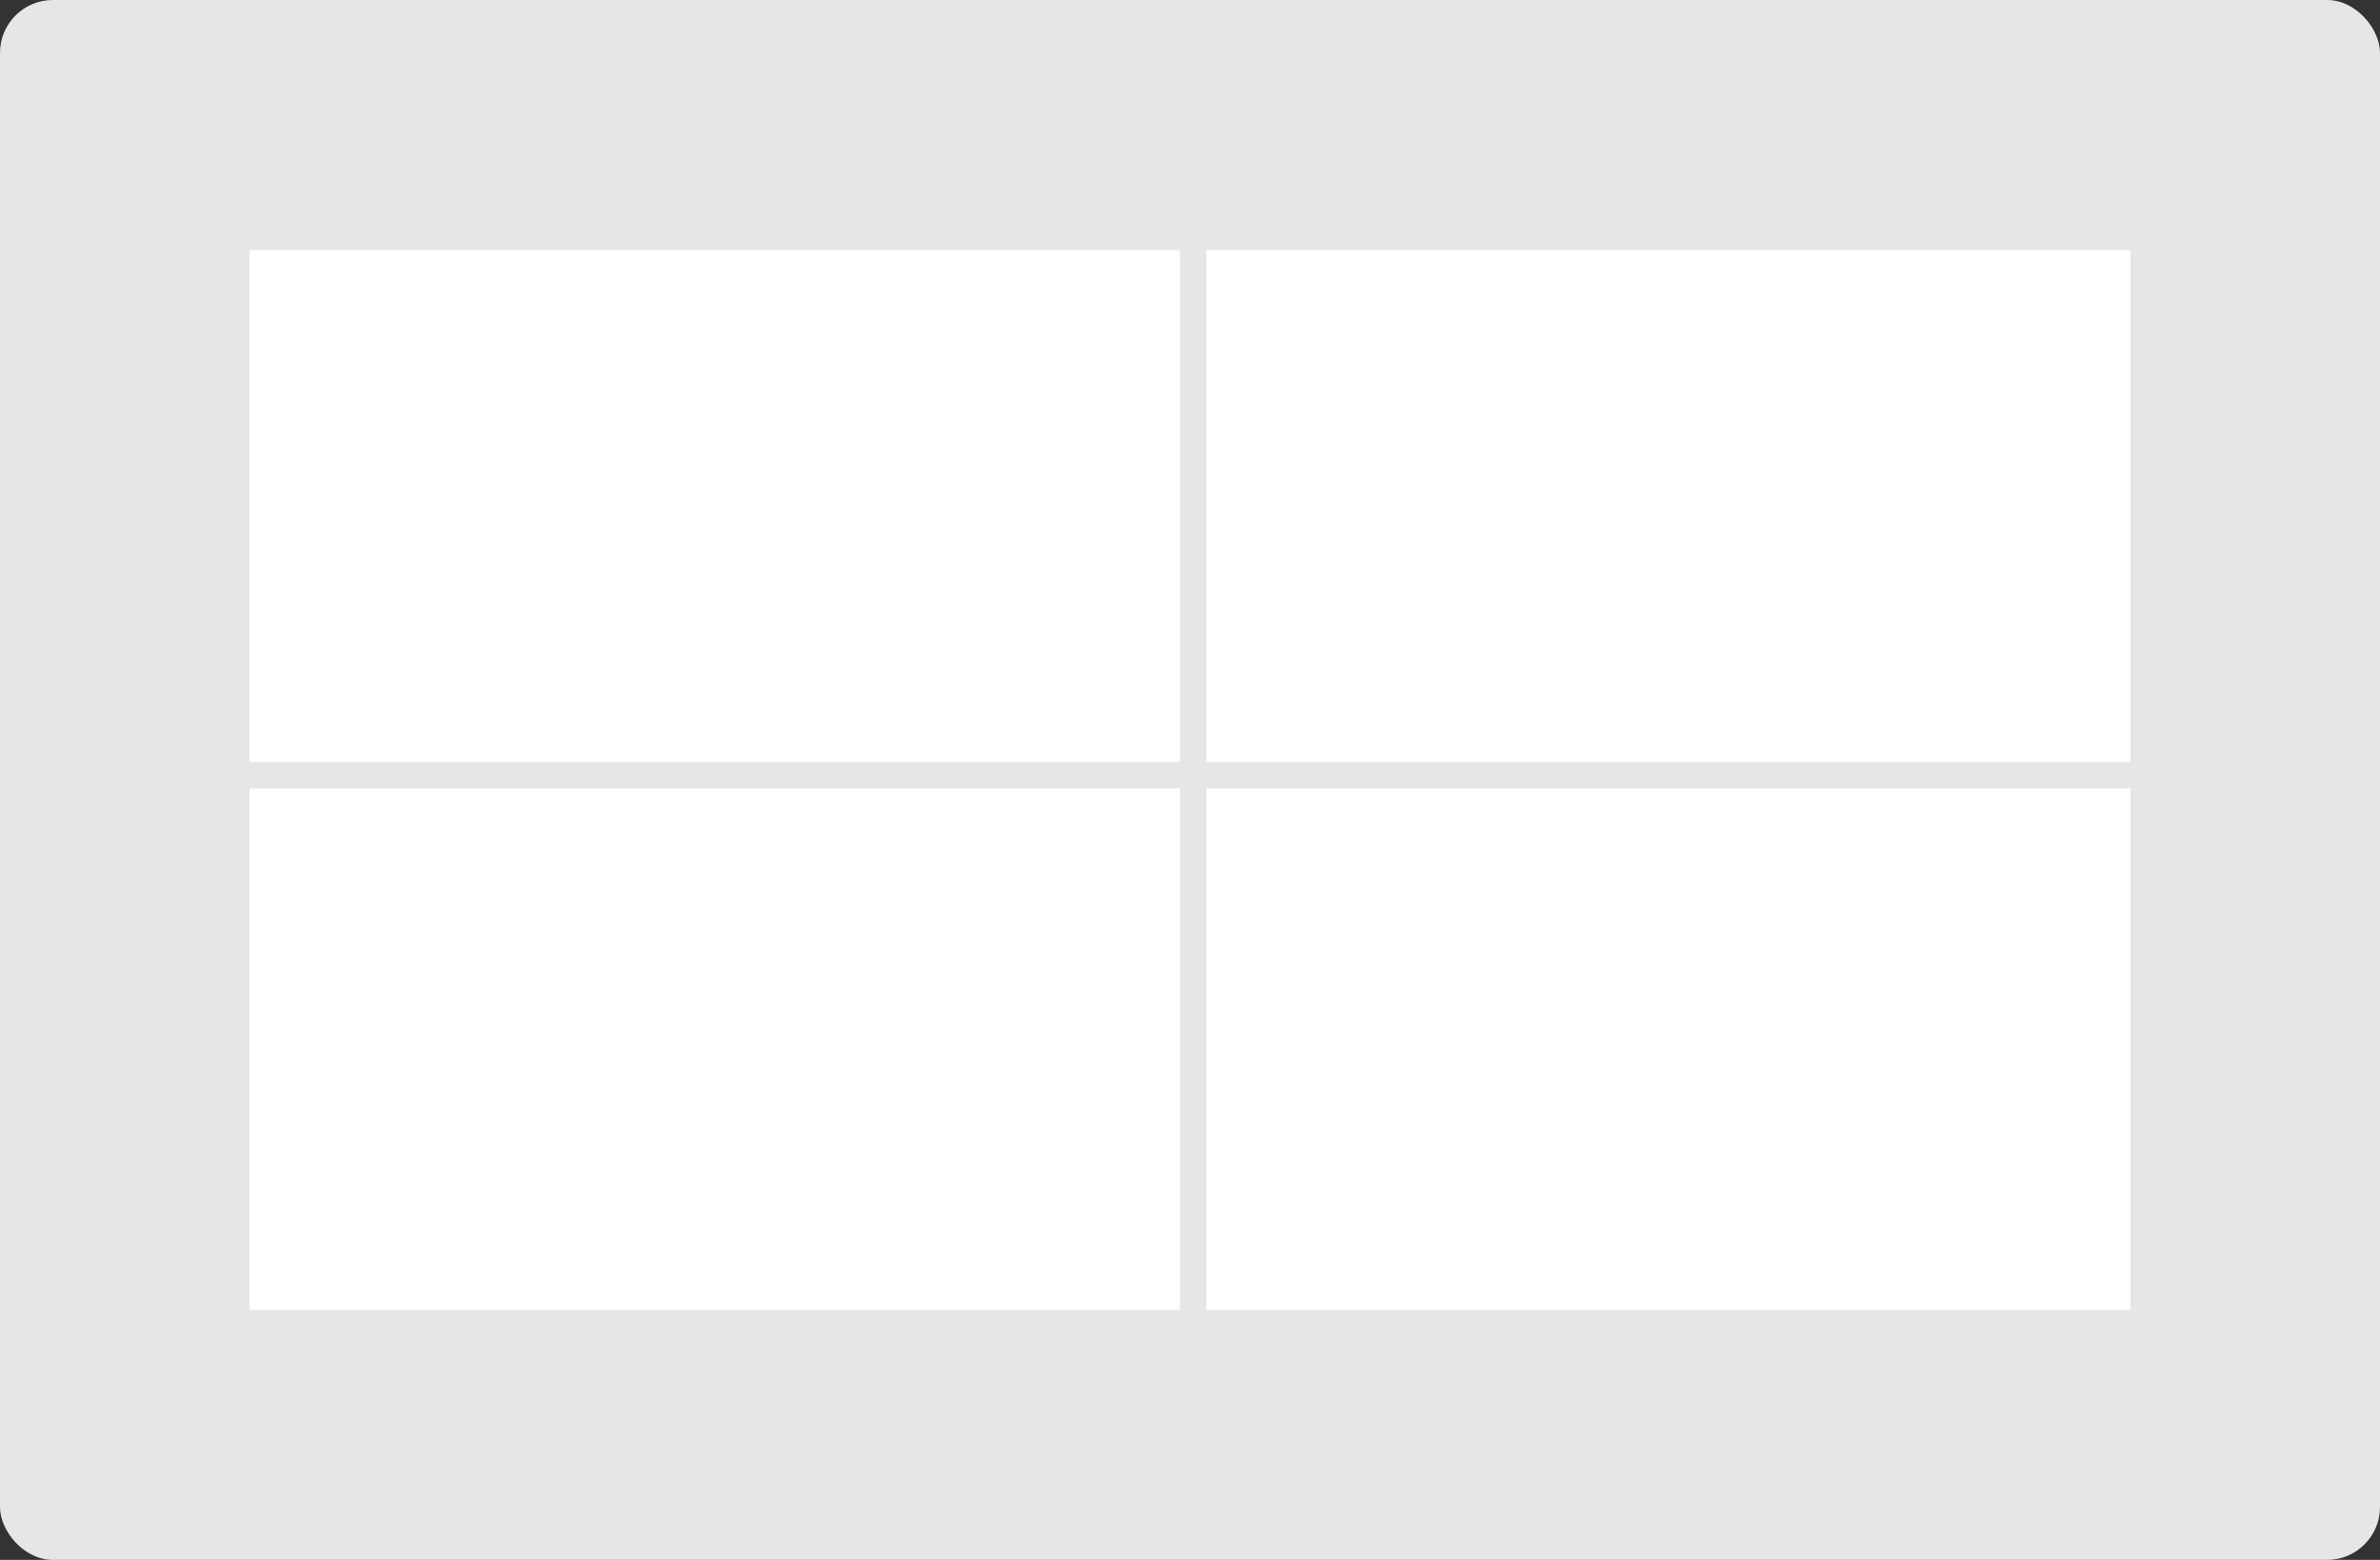 <svg width="90" height="59" viewBox="0 0 90 59" fill="none" xmlns="http://www.w3.org/2000/svg">
<rect x="0" y="0" width="90" height="59" fill="#333333" stroke="none"/>
<g clip-path="url(#clip0_1951_22837)">
<path d="M90 0H0V59H90V0Z" fill="#E6E6E4"/>
<path d="M80.56 9.46H9.43V49.55H80.56V9.46Z" fill="white"/>
<path d="M45.62 5.57H44.62V54.28H45.62V5.57Z" fill="#E6E6E4"/>
<path d="M82.66 28.82H5.33V29.82H82.66V28.82Z" fill="#E6E6E4"/>
</g>
<defs>
<clipPath id="clip0_1951_22837">
<rect width="90" height="59" rx="2" fill="white"/>
</clipPath>
</defs>
</svg>
